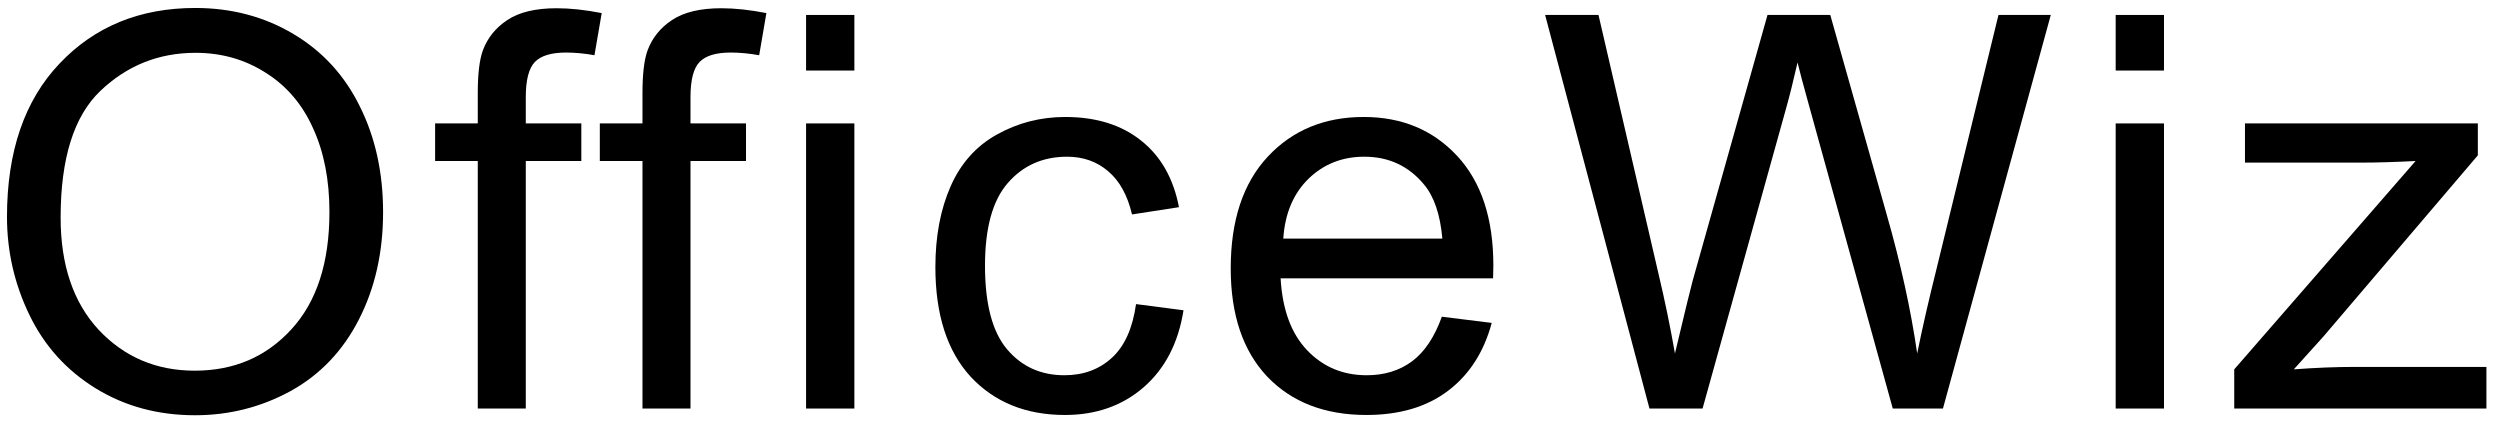 <svg width="111" height="19" viewBox="0 0 111 19" fill="none" xmlns="http://www.w3.org/2000/svg">
<g id="OfficeWiz">
<path id="Vector" d="M99.2 18.139V16.399L107.252 7.149C106.339 7.196 105.533 7.22 104.834 7.22H99.677V5.48H110.016V6.898L103.167 14.933L101.845 16.399C102.806 16.327 103.707 16.291 104.549 16.291H110.397V18.139H99.2Z" fill="black"/>
<path id="Vector_2" d="M93.936 3.132V0.664H96.081V3.132H93.936ZM93.936 18.139V5.48H96.081V18.139H93.936Z" fill="black"/>
<path id="Vector_3" d="M73.236 18.139L68.603 0.664H70.973L73.629 12.12C73.915 13.319 74.161 14.511 74.368 15.695C74.812 13.828 75.074 12.751 75.154 12.465L78.477 0.664H81.264L83.765 9.509C84.393 11.702 84.845 13.764 85.123 15.695C85.346 14.591 85.635 13.323 85.993 11.893L88.732 0.664H91.055L86.267 18.139H84.039L80.359 4.824C80.049 3.712 79.867 3.028 79.811 2.774C79.628 3.577 79.458 4.26 79.299 4.824L75.594 18.139H73.236Z" fill="black"/>
<path id="Vector_4" d="M64.018 14.062L66.233 14.337C65.884 15.632 65.237 16.637 64.292 17.352C63.347 18.068 62.14 18.425 60.671 18.425C58.82 18.425 57.351 17.857 56.264 16.721C55.184 15.576 54.644 13.975 54.644 11.917C54.644 9.787 55.191 8.134 56.287 6.958C57.383 5.782 58.804 5.194 60.551 5.194C62.243 5.194 63.625 5.77 64.697 6.922C65.769 8.075 66.305 9.696 66.305 11.786C66.305 11.913 66.301 12.104 66.293 12.358H56.859C56.938 13.749 57.331 14.813 58.038 15.553C58.745 16.292 59.626 16.661 60.682 16.661C61.469 16.661 62.14 16.454 62.696 16.041C63.251 15.628 63.692 14.968 64.018 14.062ZM56.978 10.594H64.041C63.946 9.529 63.676 8.73 63.231 8.198C62.549 7.371 61.663 6.958 60.575 6.958C59.591 6.958 58.761 7.288 58.086 7.948C57.419 8.607 57.05 9.489 56.978 10.594Z" fill="black"/>
<path id="Vector_5" d="M50.44 13.502L52.548 13.776C52.318 15.231 51.726 16.371 50.774 17.198C49.829 18.016 48.665 18.425 47.284 18.425C45.553 18.425 44.159 17.861 43.103 16.733C42.055 15.596 41.531 13.971 41.531 11.857C41.531 10.491 41.757 9.294 42.209 8.269C42.662 7.244 43.349 6.477 44.27 5.969C45.199 5.452 46.208 5.194 47.295 5.194C48.669 5.194 49.793 5.544 50.666 6.243C51.54 6.934 52.1 7.92 52.346 9.199L50.261 9.521C50.063 8.671 49.709 8.031 49.201 7.602C48.701 7.173 48.094 6.958 47.379 6.958C46.299 6.958 45.422 7.348 44.746 8.126C44.072 8.897 43.734 10.121 43.734 11.798C43.734 13.498 44.06 14.734 44.711 15.505C45.362 16.276 46.212 16.661 47.26 16.661C48.102 16.661 48.804 16.403 49.368 15.886C49.932 15.37 50.289 14.575 50.44 13.502Z" fill="black"/>
<path id="Vector_6" d="M35.79 3.132V0.664H37.934V3.132H35.79ZM35.79 18.139V5.48H37.934V18.139H35.79Z" fill="black"/>
<path id="Vector_7" d="M28.526 18.139V7.149H26.632V5.48H28.526V4.133C28.526 3.283 28.601 2.651 28.752 2.238C28.958 1.682 29.32 1.233 29.836 0.891C30.36 0.541 31.09 0.366 32.027 0.366C32.631 0.366 33.298 0.438 34.028 0.581L33.707 2.452C33.262 2.373 32.841 2.333 32.444 2.333C31.793 2.333 31.332 2.472 31.062 2.75C30.793 3.028 30.658 3.549 30.658 4.312V5.48H33.123V7.149H30.658V18.139H28.526Z" fill="black"/>
<path id="Vector_8" d="M21.213 18.139V7.149H19.319V5.48H21.213V4.133C21.213 3.283 21.288 2.651 21.439 2.238C21.646 1.682 22.007 1.233 22.523 0.891C23.047 0.541 23.778 0.366 24.715 0.366C25.318 0.366 25.985 0.438 26.716 0.581L26.394 2.452C25.95 2.373 25.529 2.333 25.132 2.333C24.481 2.333 24.02 2.472 23.75 2.75C23.48 3.028 23.345 3.549 23.345 4.312V5.48H25.811V7.149H23.345V18.139H21.213Z" fill="black"/>
<path id="Vector_9" d="M0.31 9.628C0.31 6.728 1.088 4.459 2.644 2.822C4.201 1.177 6.21 0.354 8.671 0.354C10.283 0.354 11.737 0.74 13.031 1.511C14.325 2.281 15.31 3.358 15.985 4.741C16.668 6.116 17.009 7.677 17.009 9.426C17.009 11.198 16.652 12.783 15.937 14.182C15.223 15.58 14.21 16.641 12.9 17.364C11.59 18.079 10.176 18.437 8.66 18.437C7.016 18.437 5.547 18.04 4.252 17.245C2.958 16.45 1.977 15.366 1.31 13.991C0.643 12.616 0.31 11.162 0.31 9.628ZM2.692 9.664C2.692 11.77 3.256 13.431 4.383 14.646C5.519 15.854 6.94 16.458 8.648 16.458C10.387 16.458 11.816 15.847 12.936 14.623C14.063 13.399 14.627 11.663 14.627 9.414C14.627 7.991 14.385 6.751 13.9 5.695C13.424 4.63 12.721 3.807 11.792 3.227C10.871 2.639 9.835 2.345 8.683 2.345C7.048 2.345 5.638 2.909 4.455 4.038C3.28 5.158 2.692 7.034 2.692 9.664Z" fill="black"/>
</g>
</svg>
